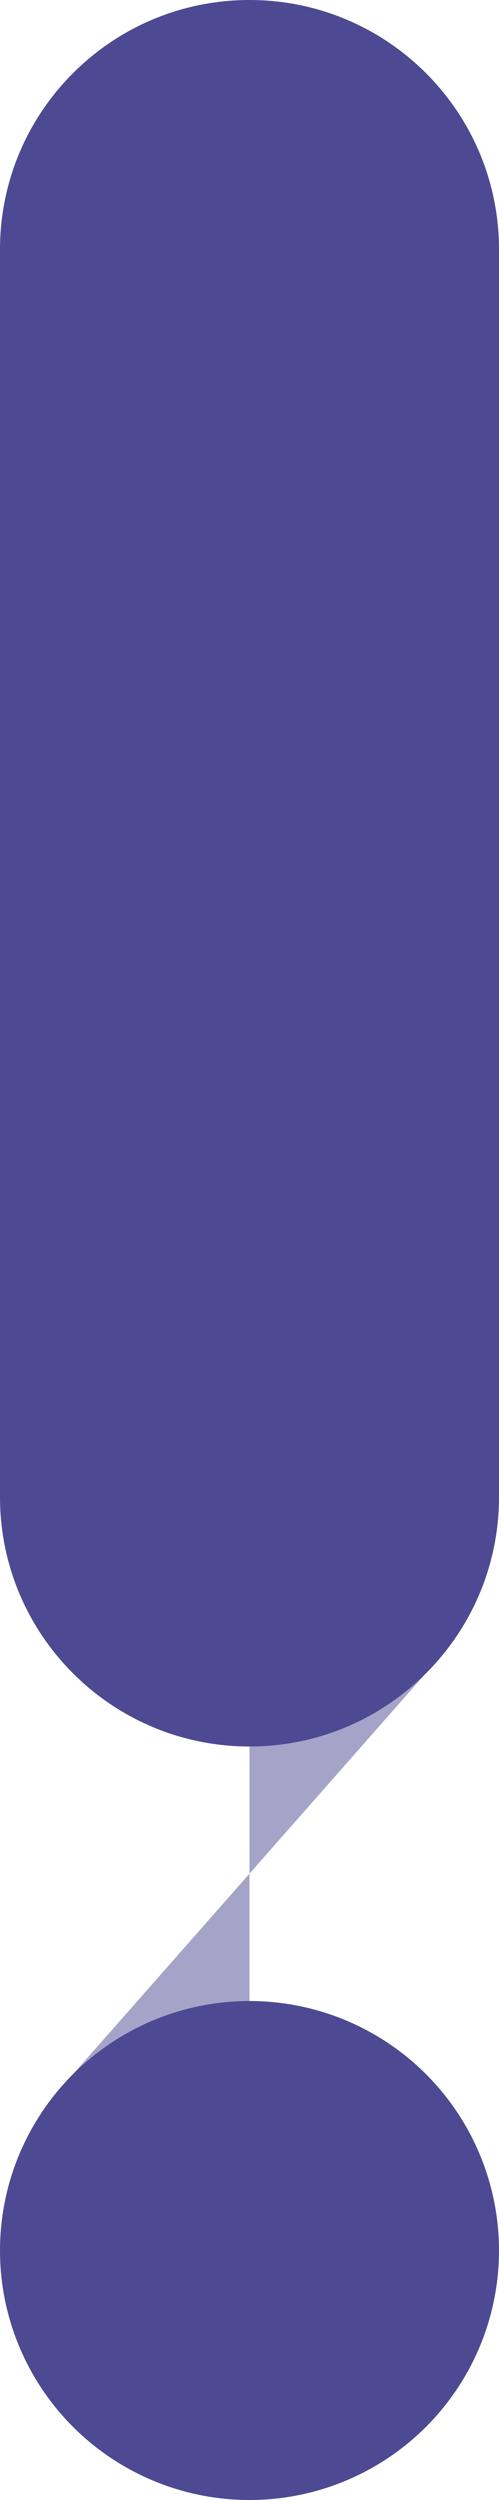 <?xml version="1.0" encoding="UTF-8"?>
<svg id="Layer_1" data-name="Layer 1" xmlns="http://www.w3.org/2000/svg" viewBox="0 0 199.6 1000">
  <defs>
    <style>
      .cls-1, .cls-2 {
        fill: #4d4a93;
      }

      .cls-2 {
        opacity: .5;
      }
    </style>
  </defs>
  <polygon class="cls-2" points="169.76 669.96 29.33 829.53 99.8 800.4 99.8 693.8 169.76 669.96"/>
  <circle class="cls-1" cx="99.8" cy="900.2" r="99.8"/>
  <path class="cls-1" d="M199.6,99.8v499c0,55.11-44.69,99.8-99.8,99.8S0,653.91,0,598.8V99.8C0,44.69,44.69,0,99.8,0s99.8,44.69,99.8,99.8Z"/>
</svg>